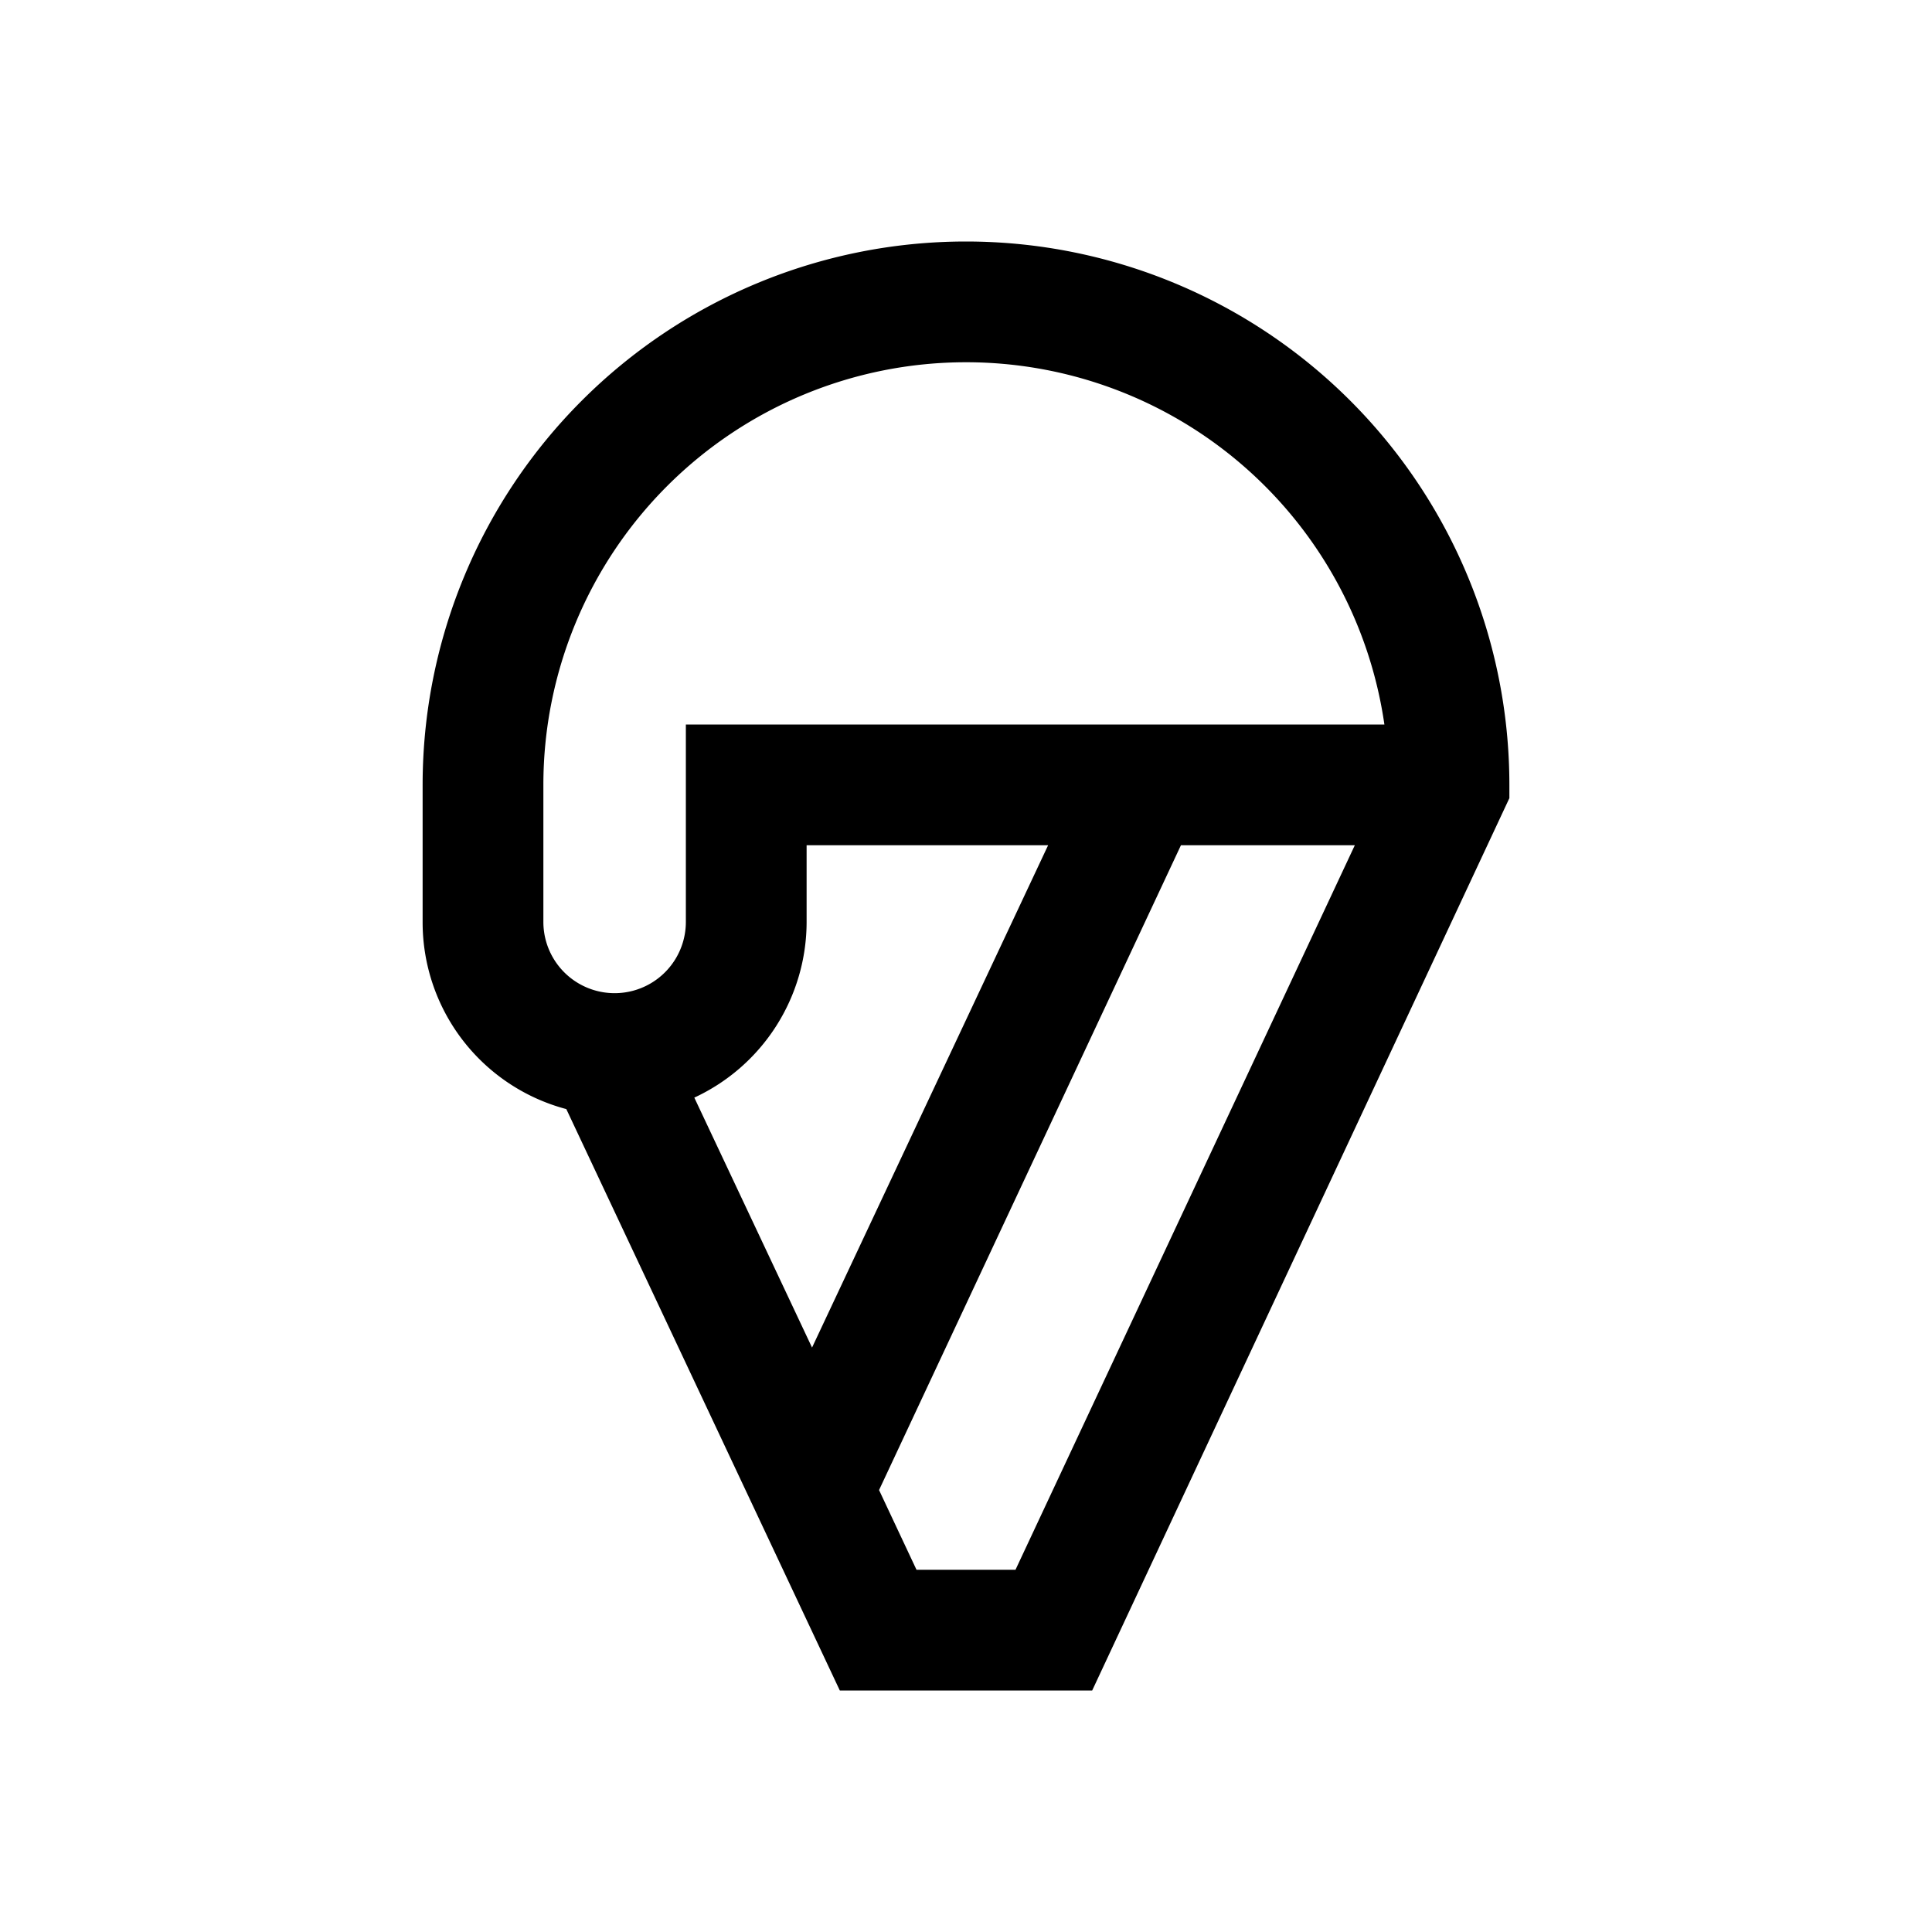 <svg xmlns="http://www.w3.org/2000/svg" viewBox="0 0 32 32"><path d="M7 13v2.27a3.2 3.2 0 0 0 2.38 3.1L13.91 28h4.18L25 13.22V13a9 9 0 0 0-18 0Zm6.45 9.32-1.95-4.14a3.21 3.21 0 0 0 1.86-2.91V14h4ZM16.82 26h-1.64l-.62-1.32 5-10.68h2.88ZM16 6a7 7 0 0 1 6.93 6H11.36v3.27a1.18 1.18 0 1 1-2.36 0V13a7 7 0 0 1 7-7Z"/></svg>